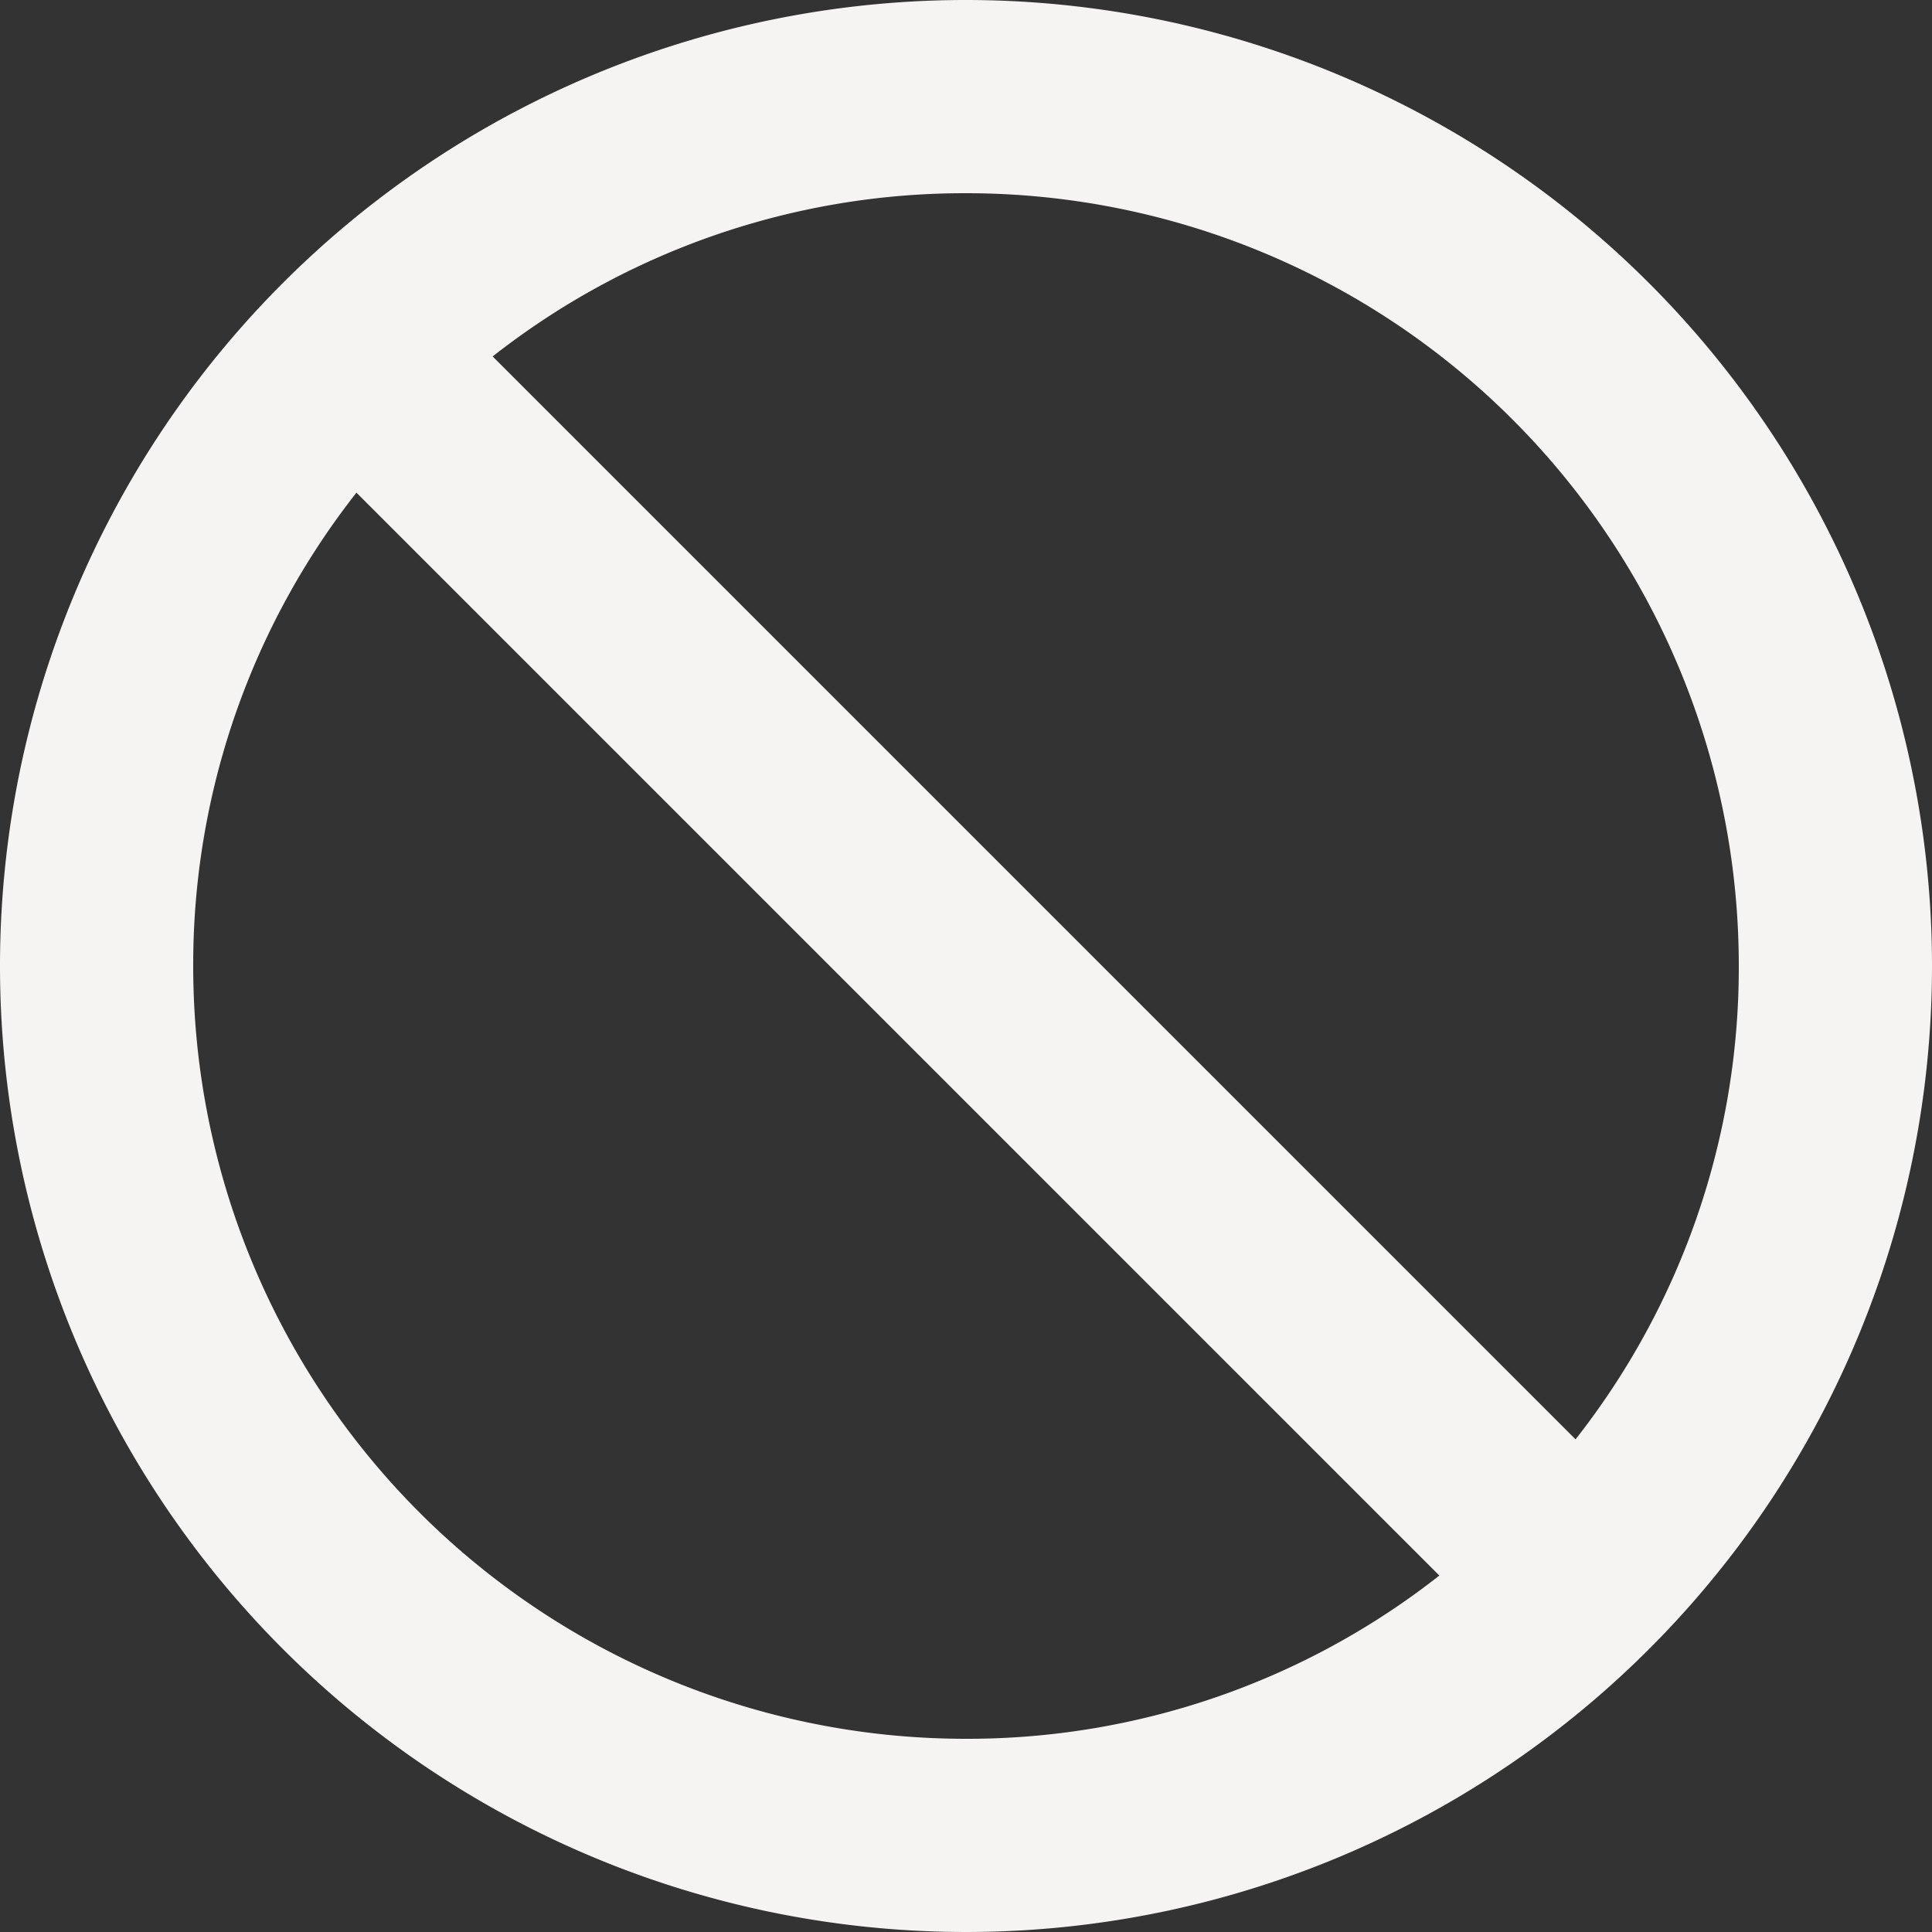 <svg xmlns="http://www.w3.org/2000/svg" width="294.986" height="294.986" viewBox="0 0 294.986 294.986">
  <rect x="0" y="0" width="294.986" height="294.986" fill="#333333" stroke="none"/>
  <path id="Icon_material-not-interested" data-name="Icon material-not-interested" d="M150.493,3A147.493,147.493,0,1,0,297.986,150.493,147.547,147.547,0,0,0,150.493,3Zm0,265.487A117.962,117.962,0,0,1,32.5,150.493,116.554,116.554,0,0,1,57.425,78.221L222.764,243.561A116.554,116.554,0,0,1,150.493,268.487Zm93.068-45.723L78.221,57.425A116.554,116.554,0,0,1,150.493,32.5,117.962,117.962,0,0,1,268.487,150.493,116.554,116.554,0,0,1,243.561,222.764Z" transform="translate(-3 -3)" fill="#f6f4f2"/>
</svg>
